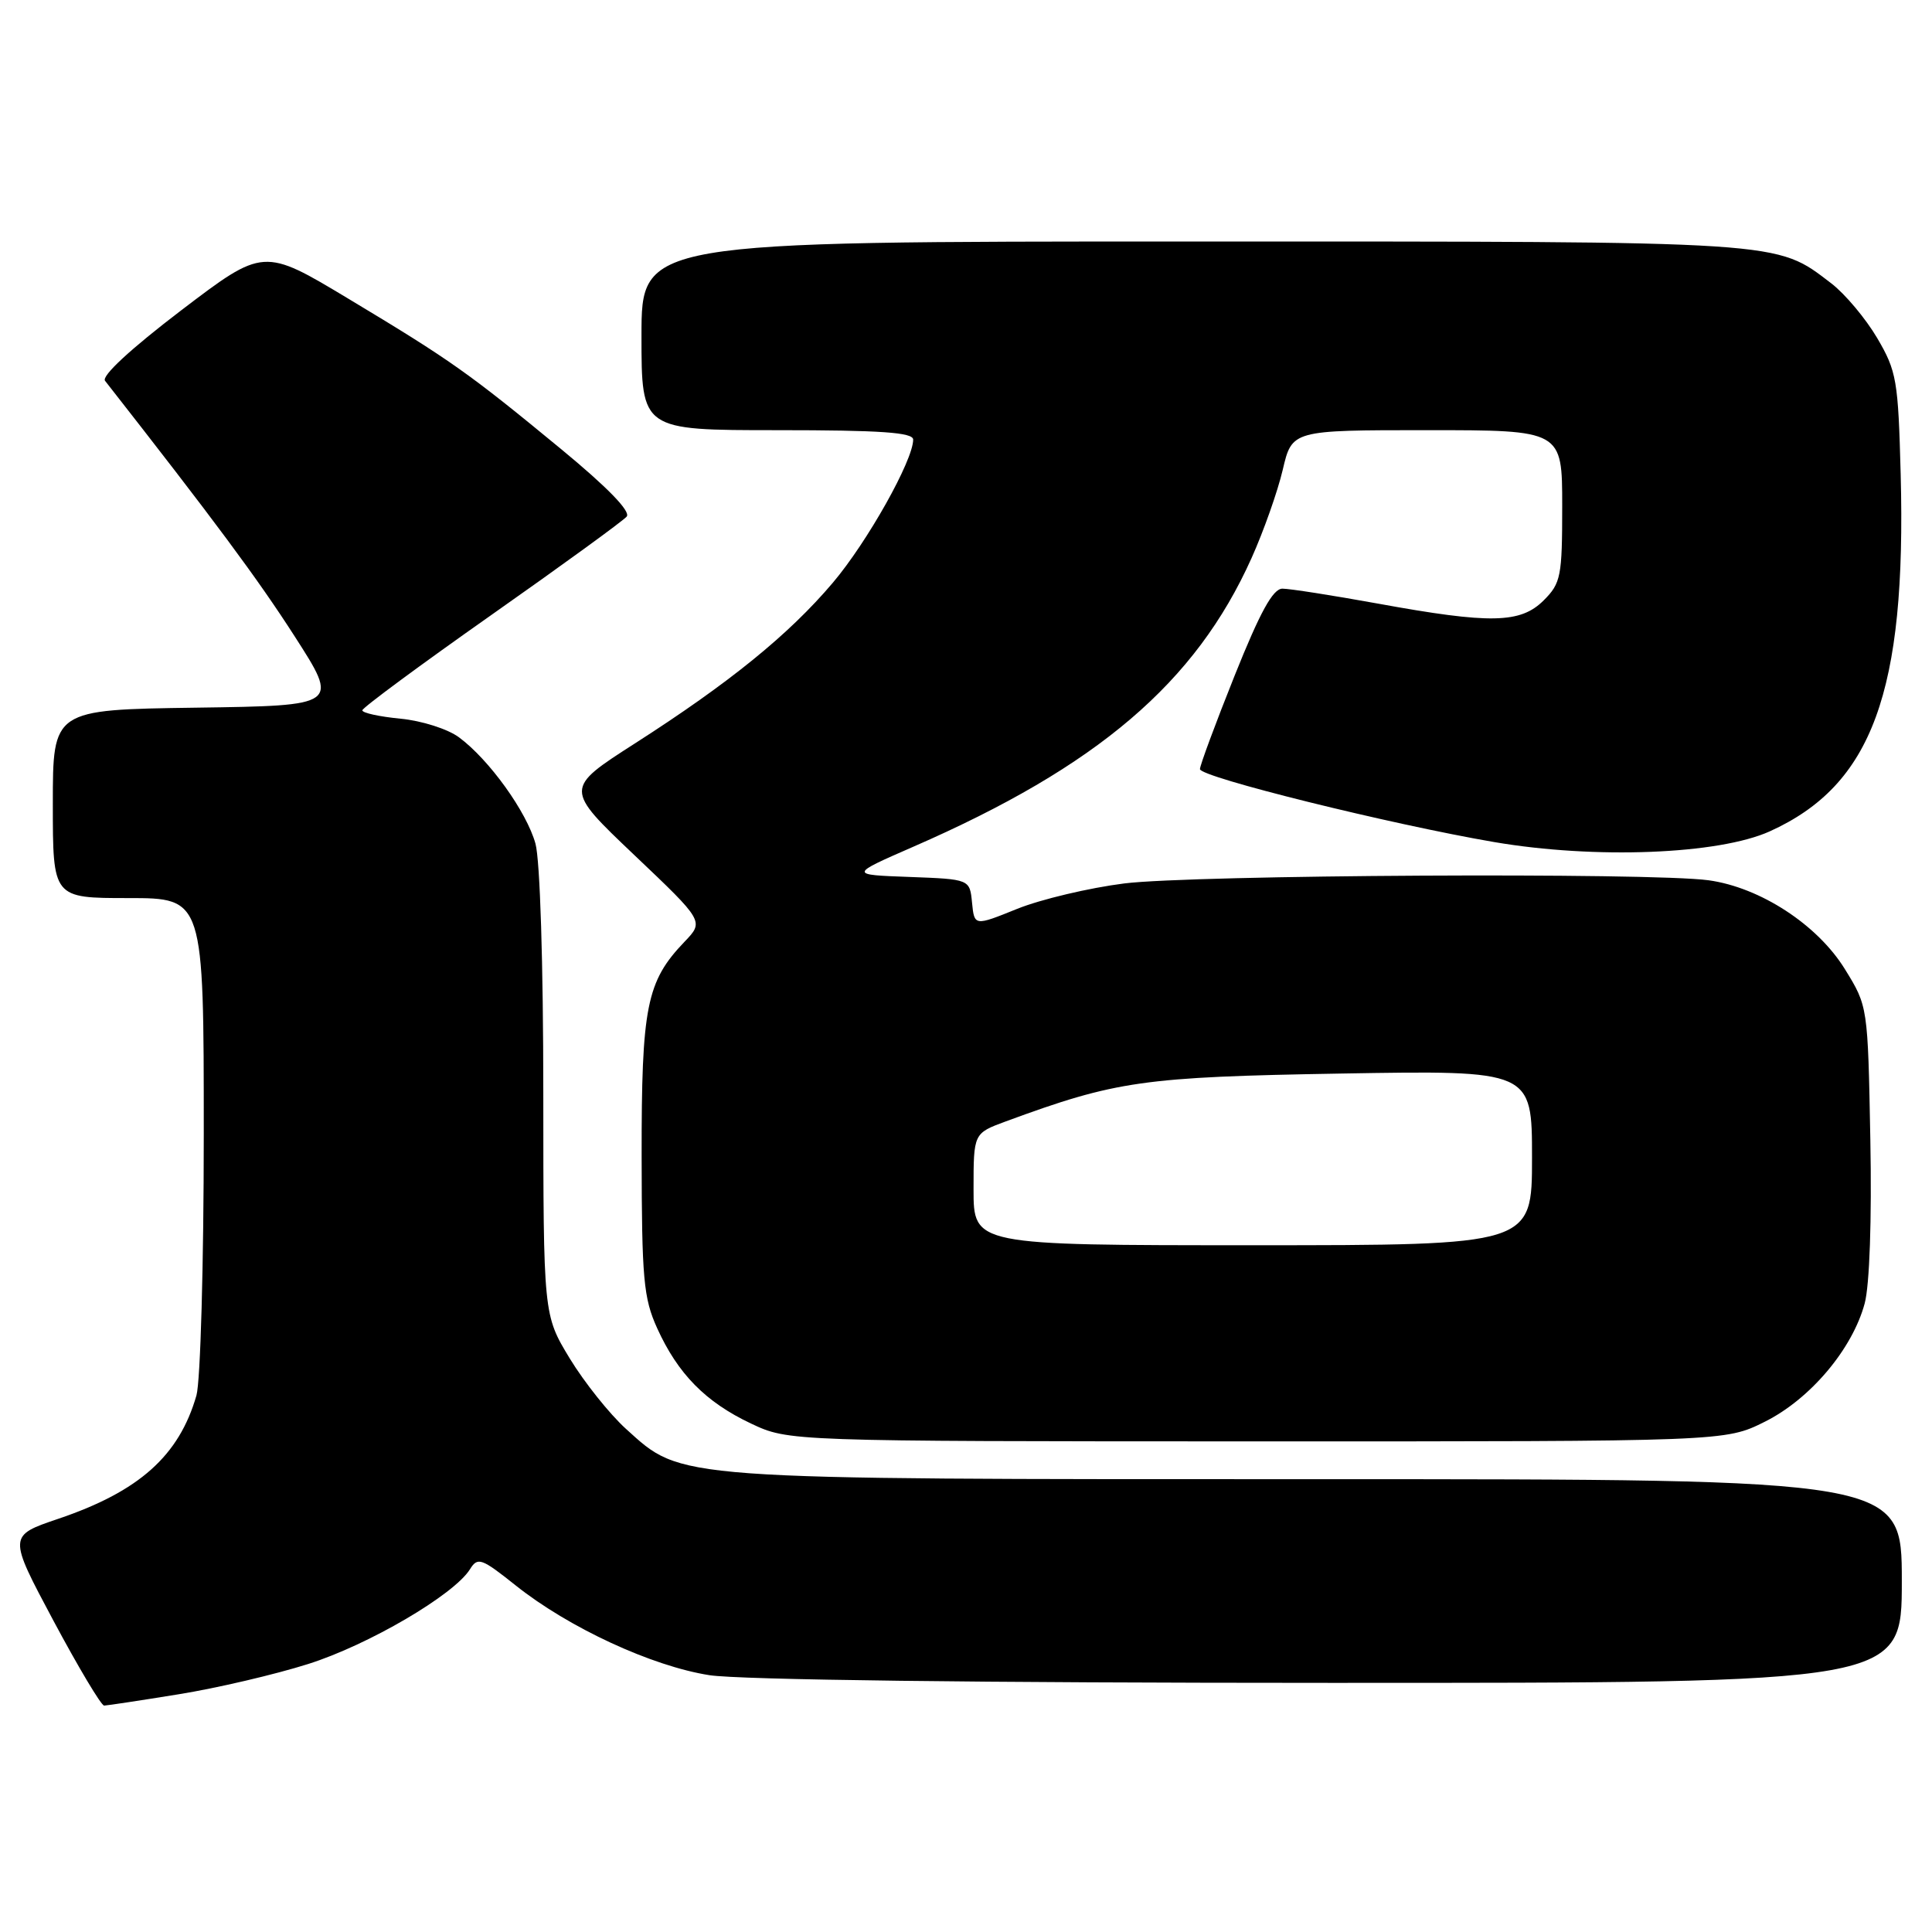 <?xml version="1.0" encoding="UTF-8" standalone="no"?>
<!DOCTYPE svg PUBLIC "-//W3C//DTD SVG 1.1//EN" "http://www.w3.org/Graphics/SVG/1.1/DTD/svg11.dtd" >
<svg xmlns="http://www.w3.org/2000/svg" xmlns:xlink="http://www.w3.org/1999/xlink" version="1.1" viewBox="0 0 256 256">
 <g >
 <path fill="currentColor"
d=" M 23.67 224.50 C 28.72 223.69 36.44 221.88 40.83 220.49 C 48.81 217.97 60.15 211.33 62.27 207.94 C 63.30 206.28 63.78 206.45 68.36 210.10 C 75.38 215.69 86.39 220.78 94.00 221.97 C 97.96 222.59 130.05 222.99 176.25 222.99 C 252.00 223.00 252.00 223.00 252.00 209.50 C 252.00 196.00 252.00 196.00 174.68 196.00 C 88.57 196.00 90.48 196.14 82.94 189.33 C 80.78 187.37 77.43 183.18 75.50 180.01 C 72.00 174.24 72.00 174.24 71.99 144.87 C 71.99 127.72 71.56 113.95 70.95 111.78 C 69.78 107.56 64.82 100.66 60.82 97.70 C 59.34 96.60 55.89 95.50 53.07 95.23 C 50.28 94.96 48.01 94.47 48.01 94.12 C 48.02 93.78 55.71 88.10 65.09 81.50 C 74.48 74.90 82.55 69.03 83.04 68.45 C 83.60 67.77 80.50 64.58 74.39 59.54 C 62.10 49.41 59.76 47.75 46.21 39.61 C 34.92 32.82 34.92 32.82 24.01 41.12 C 17.30 46.24 13.42 49.82 13.92 50.46 C 28.36 68.90 34.15 76.70 39.02 84.28 C 44.95 93.50 44.95 93.50 25.97 93.77 C 7.00 94.04 7.00 94.04 7.00 106.52 C 7.00 119.00 7.00 119.00 17.00 119.00 C 27.00 119.00 27.00 119.00 27.00 150.26 C 27.00 167.52 26.56 183.03 26.03 184.90 C 23.73 192.90 18.43 197.63 7.72 201.25 C 1.08 203.50 1.08 203.50 7.08 214.75 C 10.39 220.94 13.41 226.00 13.80 226.00 C 14.18 225.99 18.63 225.32 23.67 224.50 Z  M 233.84 188.39 C 239.86 185.39 245.45 178.77 247.08 172.71 C 247.73 170.30 248.03 161.62 247.83 151.02 C 247.50 133.34 247.50 133.34 244.46 128.42 C 240.83 122.53 233.23 117.58 226.39 116.64 C 218.71 115.59 158.11 115.92 148.97 117.06 C 144.31 117.65 137.94 119.16 134.80 120.42 C 129.11 122.72 129.11 122.72 128.80 119.61 C 128.50 116.50 128.50 116.50 120.51 116.20 C 112.52 115.91 112.52 115.91 121.01 112.20 C 145.45 101.54 158.42 90.47 165.84 73.94 C 167.43 70.40 169.29 65.14 169.97 62.25 C 171.20 57.00 171.20 57.00 189.10 57.00 C 207.00 57.00 207.00 57.00 207.00 67.05 C 207.00 76.38 206.83 77.27 204.55 79.55 C 201.47 82.62 197.51 82.70 182.58 79.98 C 176.57 78.89 170.88 78.00 169.93 78.00 C 168.67 78.00 166.99 81.05 163.60 89.51 C 161.07 95.83 159.00 101.42 159.00 101.91 C 159.00 102.97 184.32 109.24 198.00 111.58 C 211.36 113.86 227.72 113.22 234.50 110.16 C 248.08 104.02 252.61 91.68 251.85 62.85 C 251.52 50.38 251.32 49.19 248.73 44.78 C 247.20 42.19 244.47 38.94 242.66 37.55 C 235.22 31.88 237.02 32.00 157.87 32.00 C 85.00 32.00 85.00 32.00 85.00 44.50 C 85.00 57.00 85.00 57.00 103.00 57.00 C 116.73 57.00 121.00 57.30 121.00 58.25 C 121.00 61.00 114.92 71.83 110.35 77.22 C 104.53 84.09 96.66 90.48 84.11 98.52 C 74.79 104.50 74.79 104.50 84.04 113.29 C 93.30 122.08 93.30 122.08 90.70 124.79 C 85.66 130.05 85.00 133.37 85.02 153.22 C 85.04 169.44 85.27 172.01 87.08 176.00 C 89.82 182.04 93.49 185.78 99.50 188.62 C 104.50 190.98 104.50 190.98 166.55 190.99 C 228.61 191.00 228.61 191.00 233.84 188.39 Z  M 129.00 157.58 C 129.00 150.17 129.00 150.17 133.25 148.60 C 147.93 143.20 151.44 142.70 177.75 142.25 C 203.00 141.82 203.00 141.82 203.00 153.41 C 203.00 165.00 203.00 165.00 166.00 165.00 C 129.00 165.00 129.00 165.00 129.00 157.58 Z "/>
</g>
</svg>
